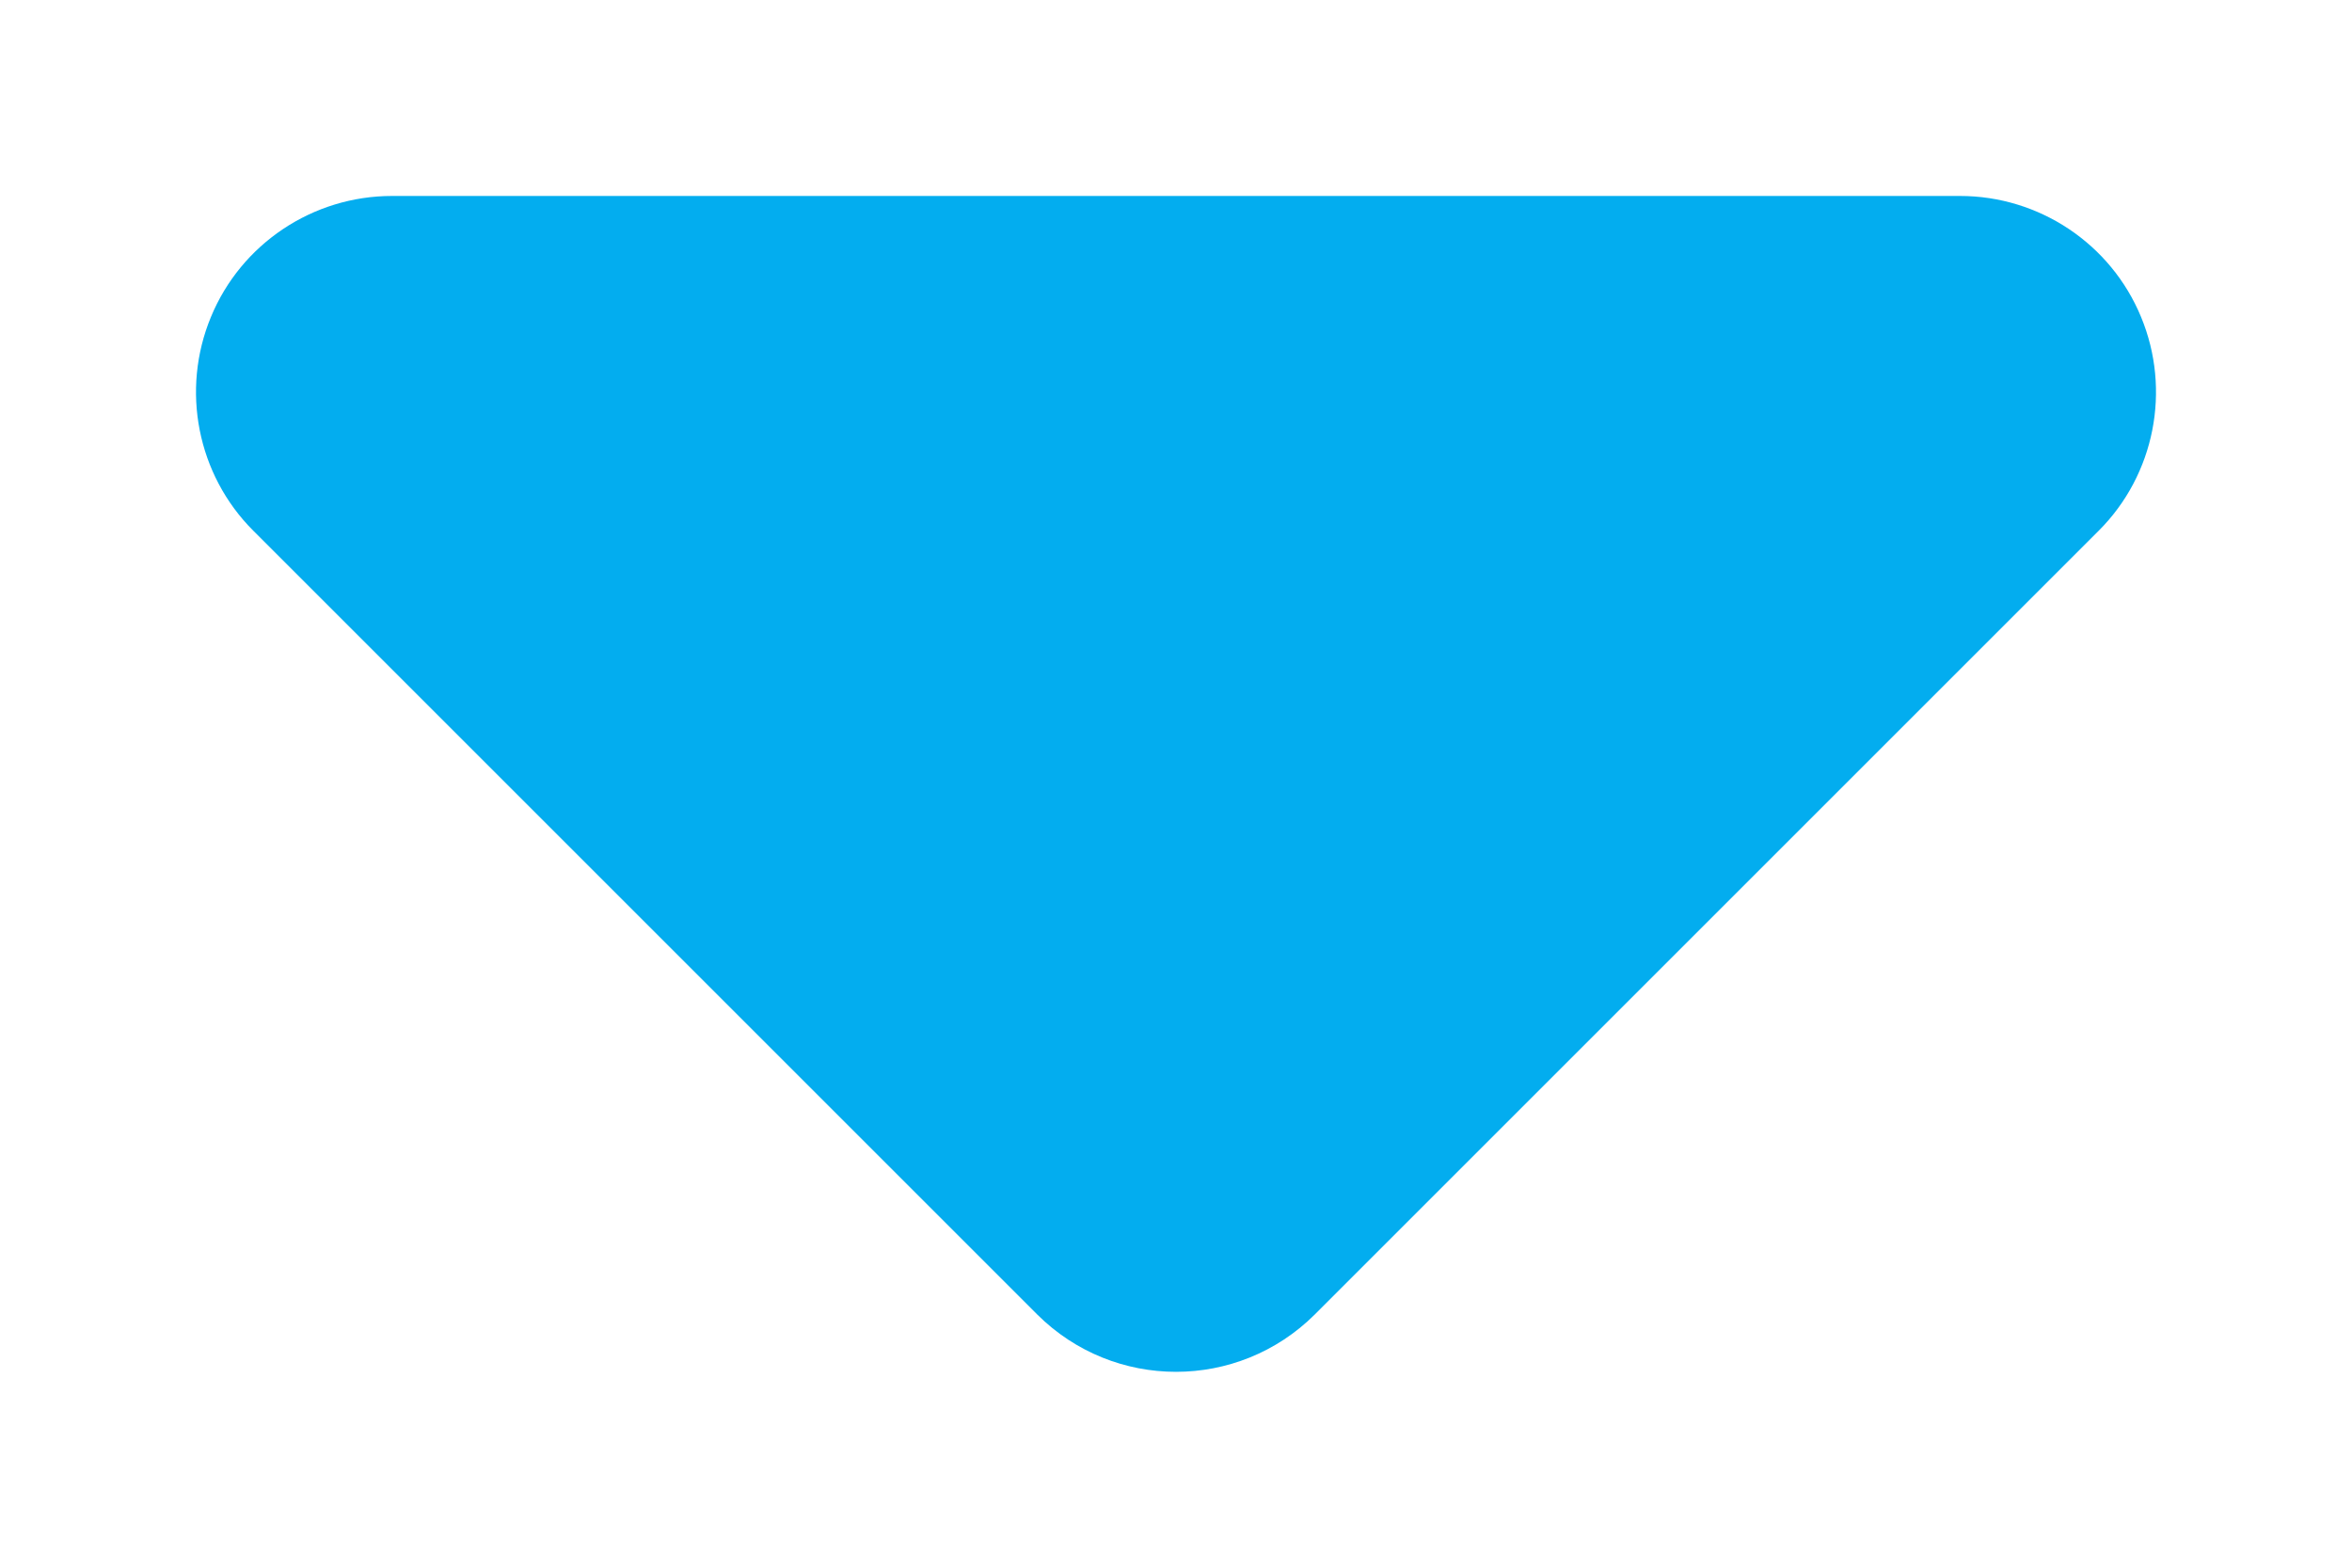 <svg width="6" height="4" viewBox="0 0 6 4" fill="none" xmlns="http://www.w3.org/2000/svg">
<path d="M1 0.5C0.798 0.5 0.615 0.622 0.538 0.809C0.461 0.995 0.503 1.211 0.646 1.354L2.646 3.354C2.842 3.549 3.158 3.549 3.354 3.354L5.354 1.354C5.497 1.211 5.539 0.995 5.462 0.809C5.385 0.622 5.202 0.5 5 0.5L1 0.5Z" fill="#03ADEF"/>
</svg>
